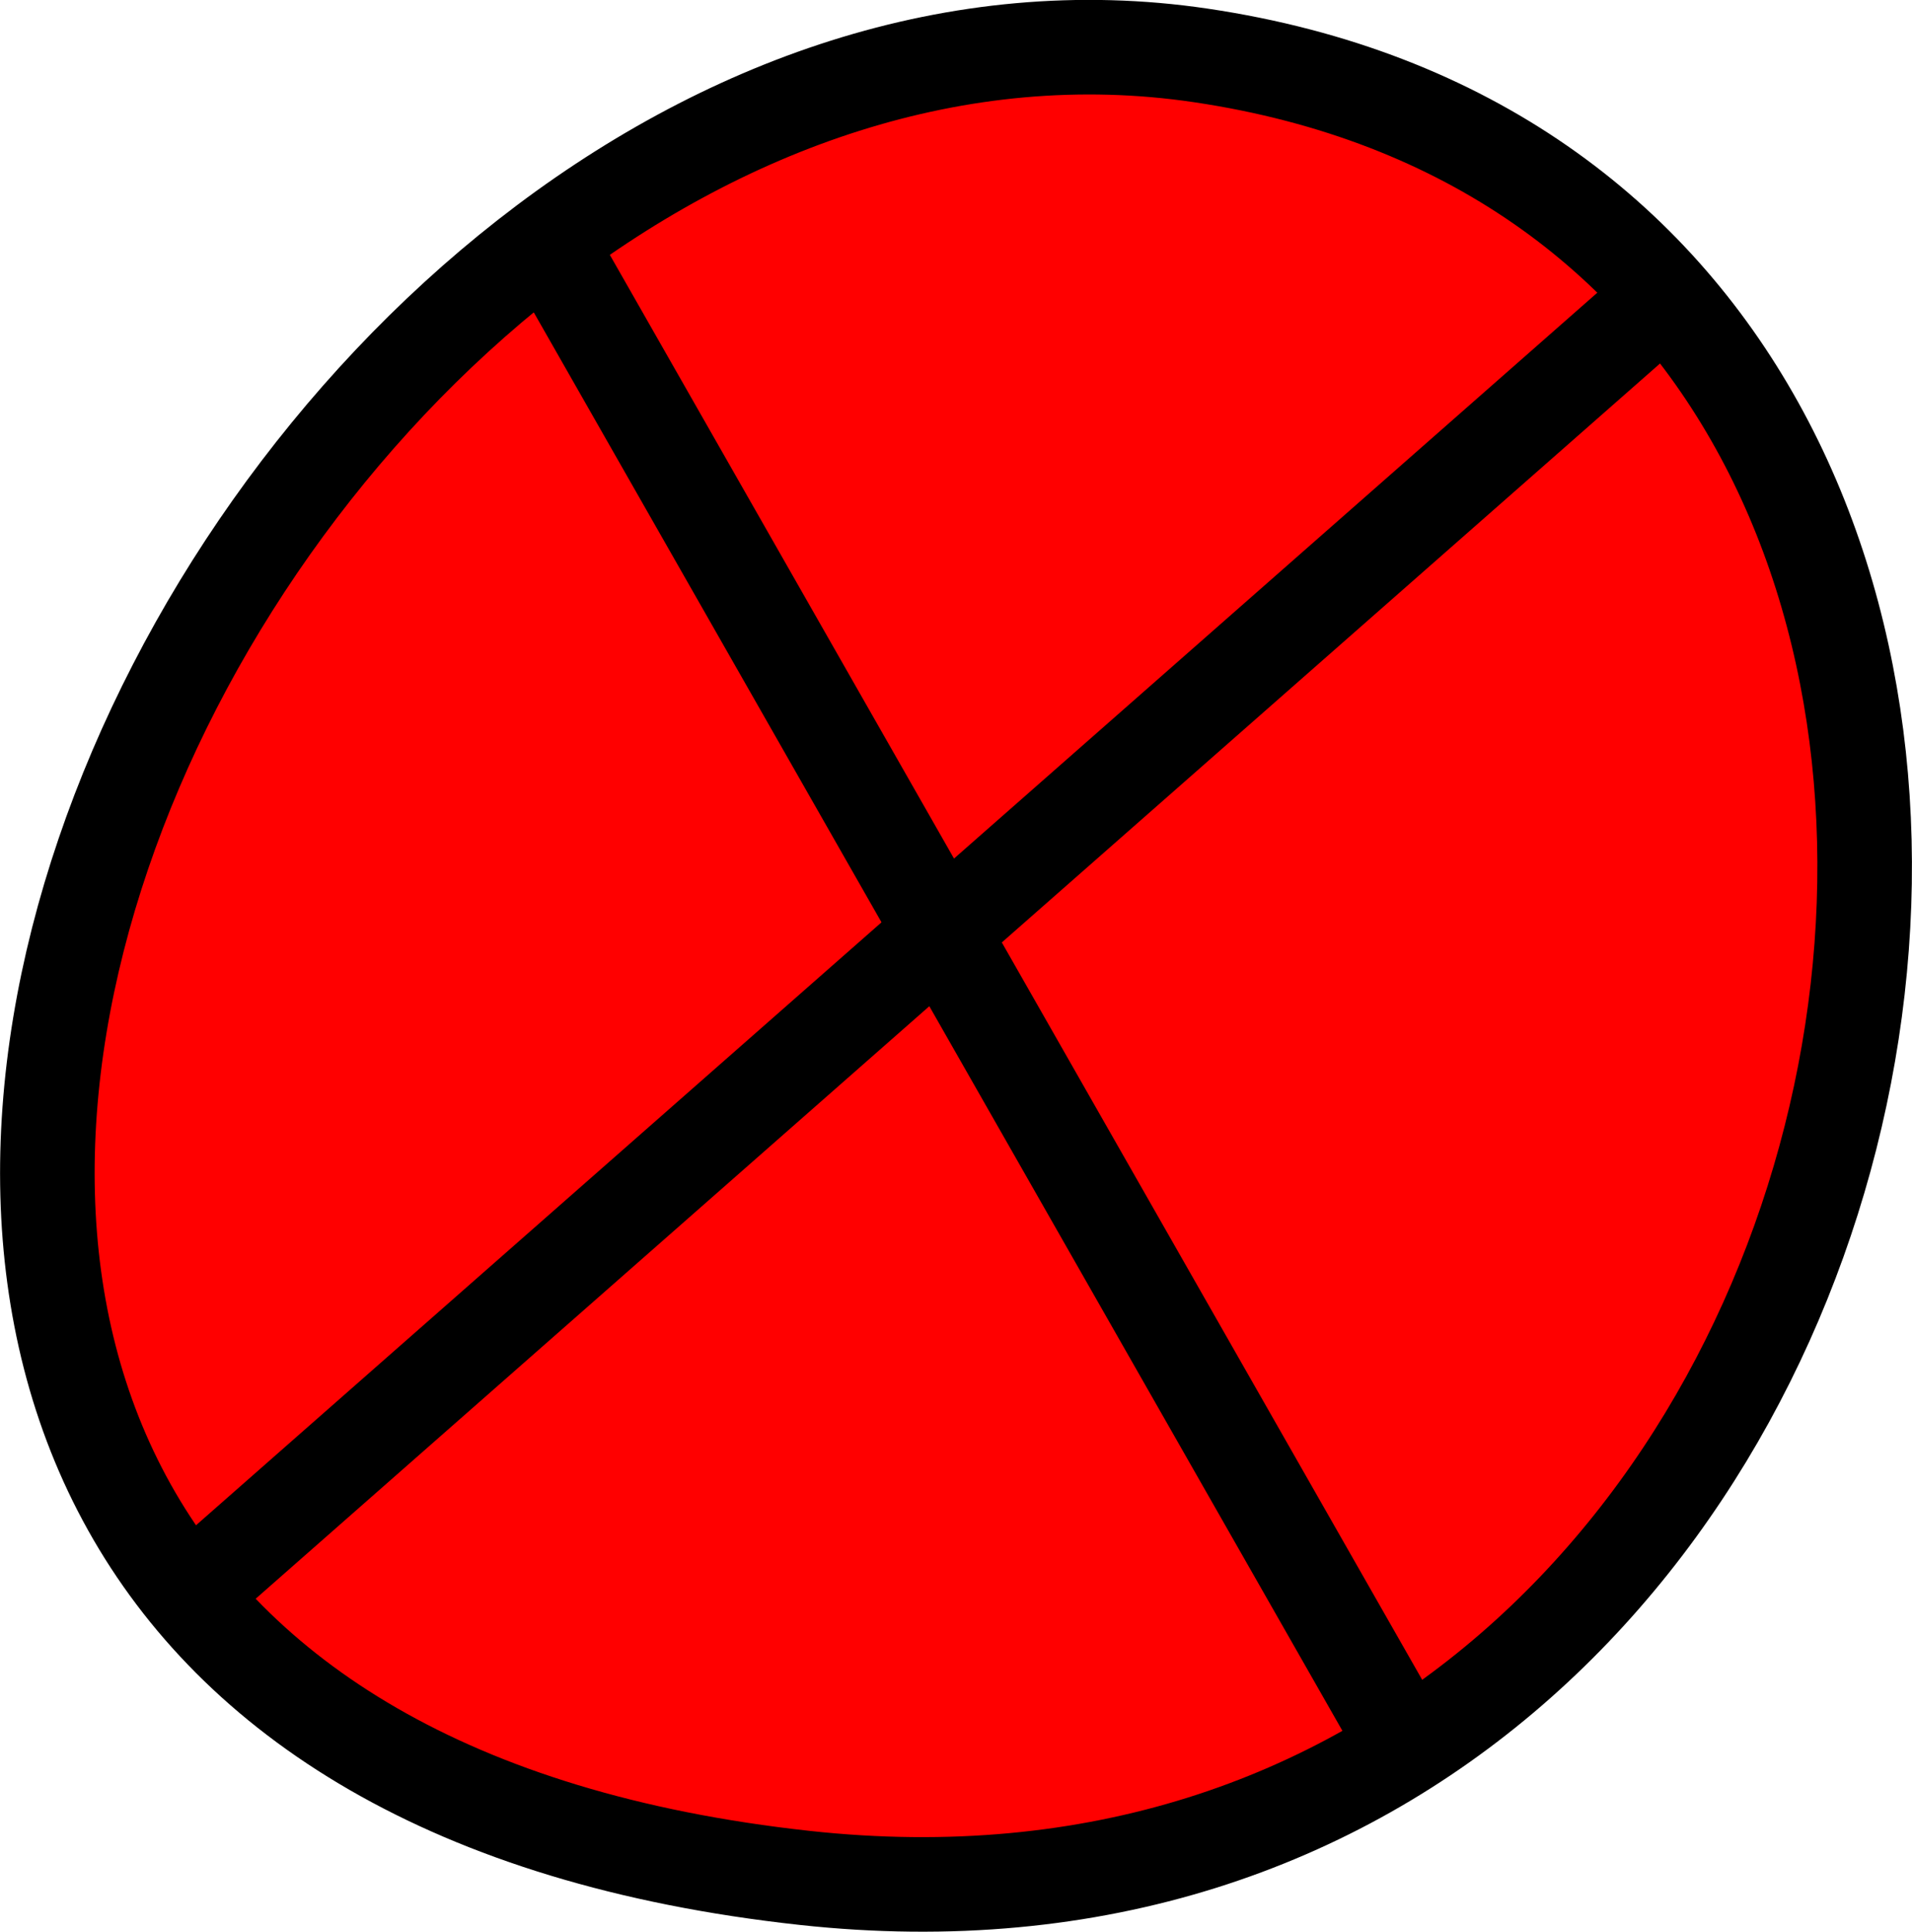 <svg width="44.481mm" height="44.937mm" version="1.1" viewBox="0 0 44.481 44.937" xml:space="preserve" xmlns="http://www.w3.org/2000/svg"><g transform="translate(-68.751 -81.915)" stroke="#000000" stroke-linecap="round" stroke-linejoin="round" stroke-width="2.2"><path d="m87.468 125.6c27.221 2.973 34.225-38.681 9.225-42.395-22.732-3.377-42.297 38.783-9.225 42.395z" fill="#ff0000"/><path d="m81.788 88.047 19.292 33.838" fill="none"/><path d="m73.245 118.92 34.116-30.006" fill="none"/></g></svg>
